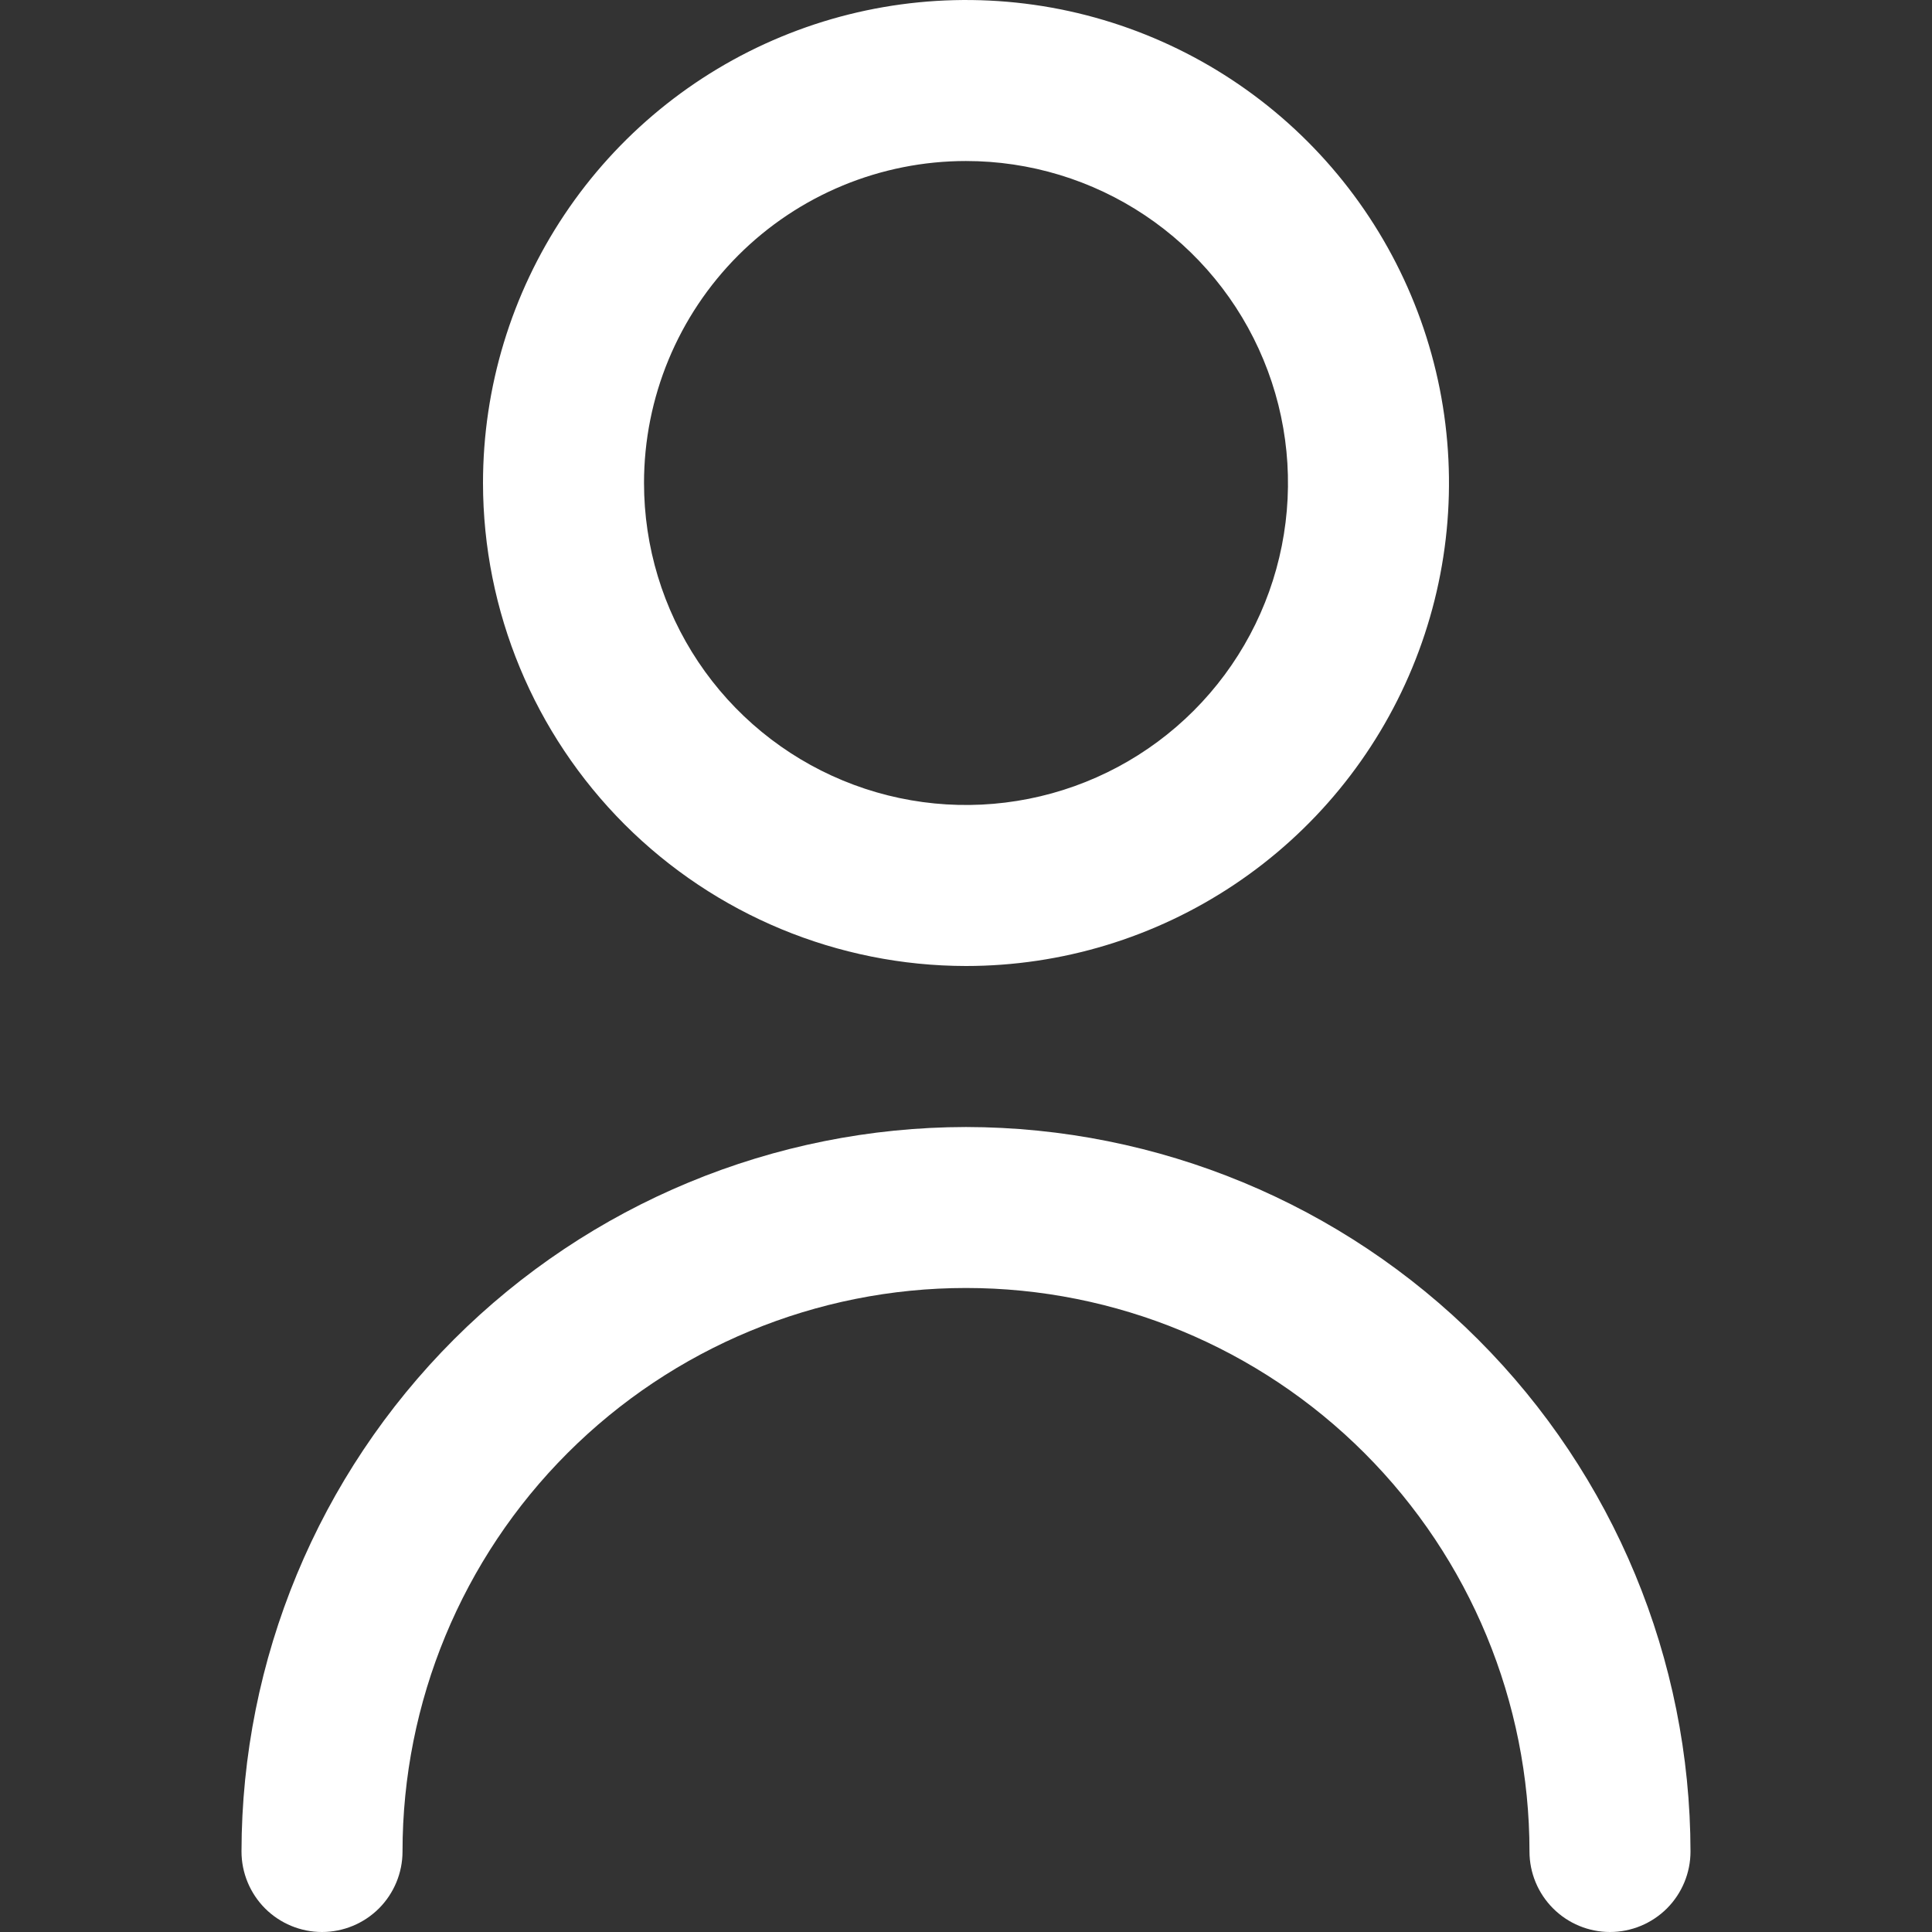 <svg width="35" height="35" viewBox="0 0 35 35" fill="none" xmlns="http://www.w3.org/2000/svg">
<rect x="0" y="0" width="35" height="35" fill="#333333" stroke="none"/>
<g clip-path="url(#clip0_1_2826)">
<path d="M17.5 17.5C19.231 17.5 20.922 16.987 22.361 16.025C23.8 15.064 24.922 13.697 25.584 12.098C26.246 10.5 26.419 8.74 26.082 7.043C25.744 5.346 24.911 3.787 23.687 2.563C22.463 1.339 20.904 0.506 19.207 0.168C17.51 -0.169 15.75 0.004 14.152 0.666C12.553 1.328 11.186 2.45 10.225 3.889C9.263 5.328 8.75 7.019 8.75 8.75C8.752 11.07 9.675 13.294 11.315 14.935C12.956 16.575 15.18 17.498 17.5 17.5ZM17.5 2.917C18.654 2.917 19.782 3.259 20.741 3.9C21.7 4.541 22.448 5.452 22.889 6.518C23.331 7.584 23.446 8.756 23.221 9.888C22.996 11.02 22.441 12.059 21.625 12.875C20.809 13.691 19.77 14.246 18.638 14.471C17.506 14.696 16.334 14.581 15.268 14.139C14.202 13.698 13.291 12.95 12.65 11.991C12.009 11.031 11.667 9.904 11.667 8.75C11.667 7.203 12.281 5.719 13.375 4.625C14.469 3.531 15.953 2.917 17.5 2.917Z" fill="white"/>
<path d="M17.5 20.417C14.02 20.421 10.684 21.805 8.223 24.265C5.763 26.726 4.379 30.062 4.375 33.542C4.375 33.928 4.529 34.299 4.802 34.573C5.076 34.846 5.447 35 5.833 35C6.22 35 6.591 34.846 6.865 34.573C7.138 34.299 7.292 33.928 7.292 33.542C7.292 30.834 8.367 28.238 10.282 26.323C12.196 24.409 14.793 23.333 17.5 23.333C20.207 23.333 22.804 24.409 24.718 26.323C26.633 28.238 27.708 30.834 27.708 33.542C27.708 33.928 27.862 34.299 28.136 34.573C28.409 34.846 28.78 35 29.167 35C29.553 35 29.924 34.846 30.198 34.573C30.471 34.299 30.625 33.928 30.625 33.542C30.621 30.062 29.237 26.726 26.776 24.265C24.316 21.805 20.98 20.421 17.5 20.417Z" fill="white"/>
</g>
<defs>
<clipPath id="clip0_1_2826">
<rect width="35" height="35" fill="white"/>
</clipPath>
</defs>
</svg>
